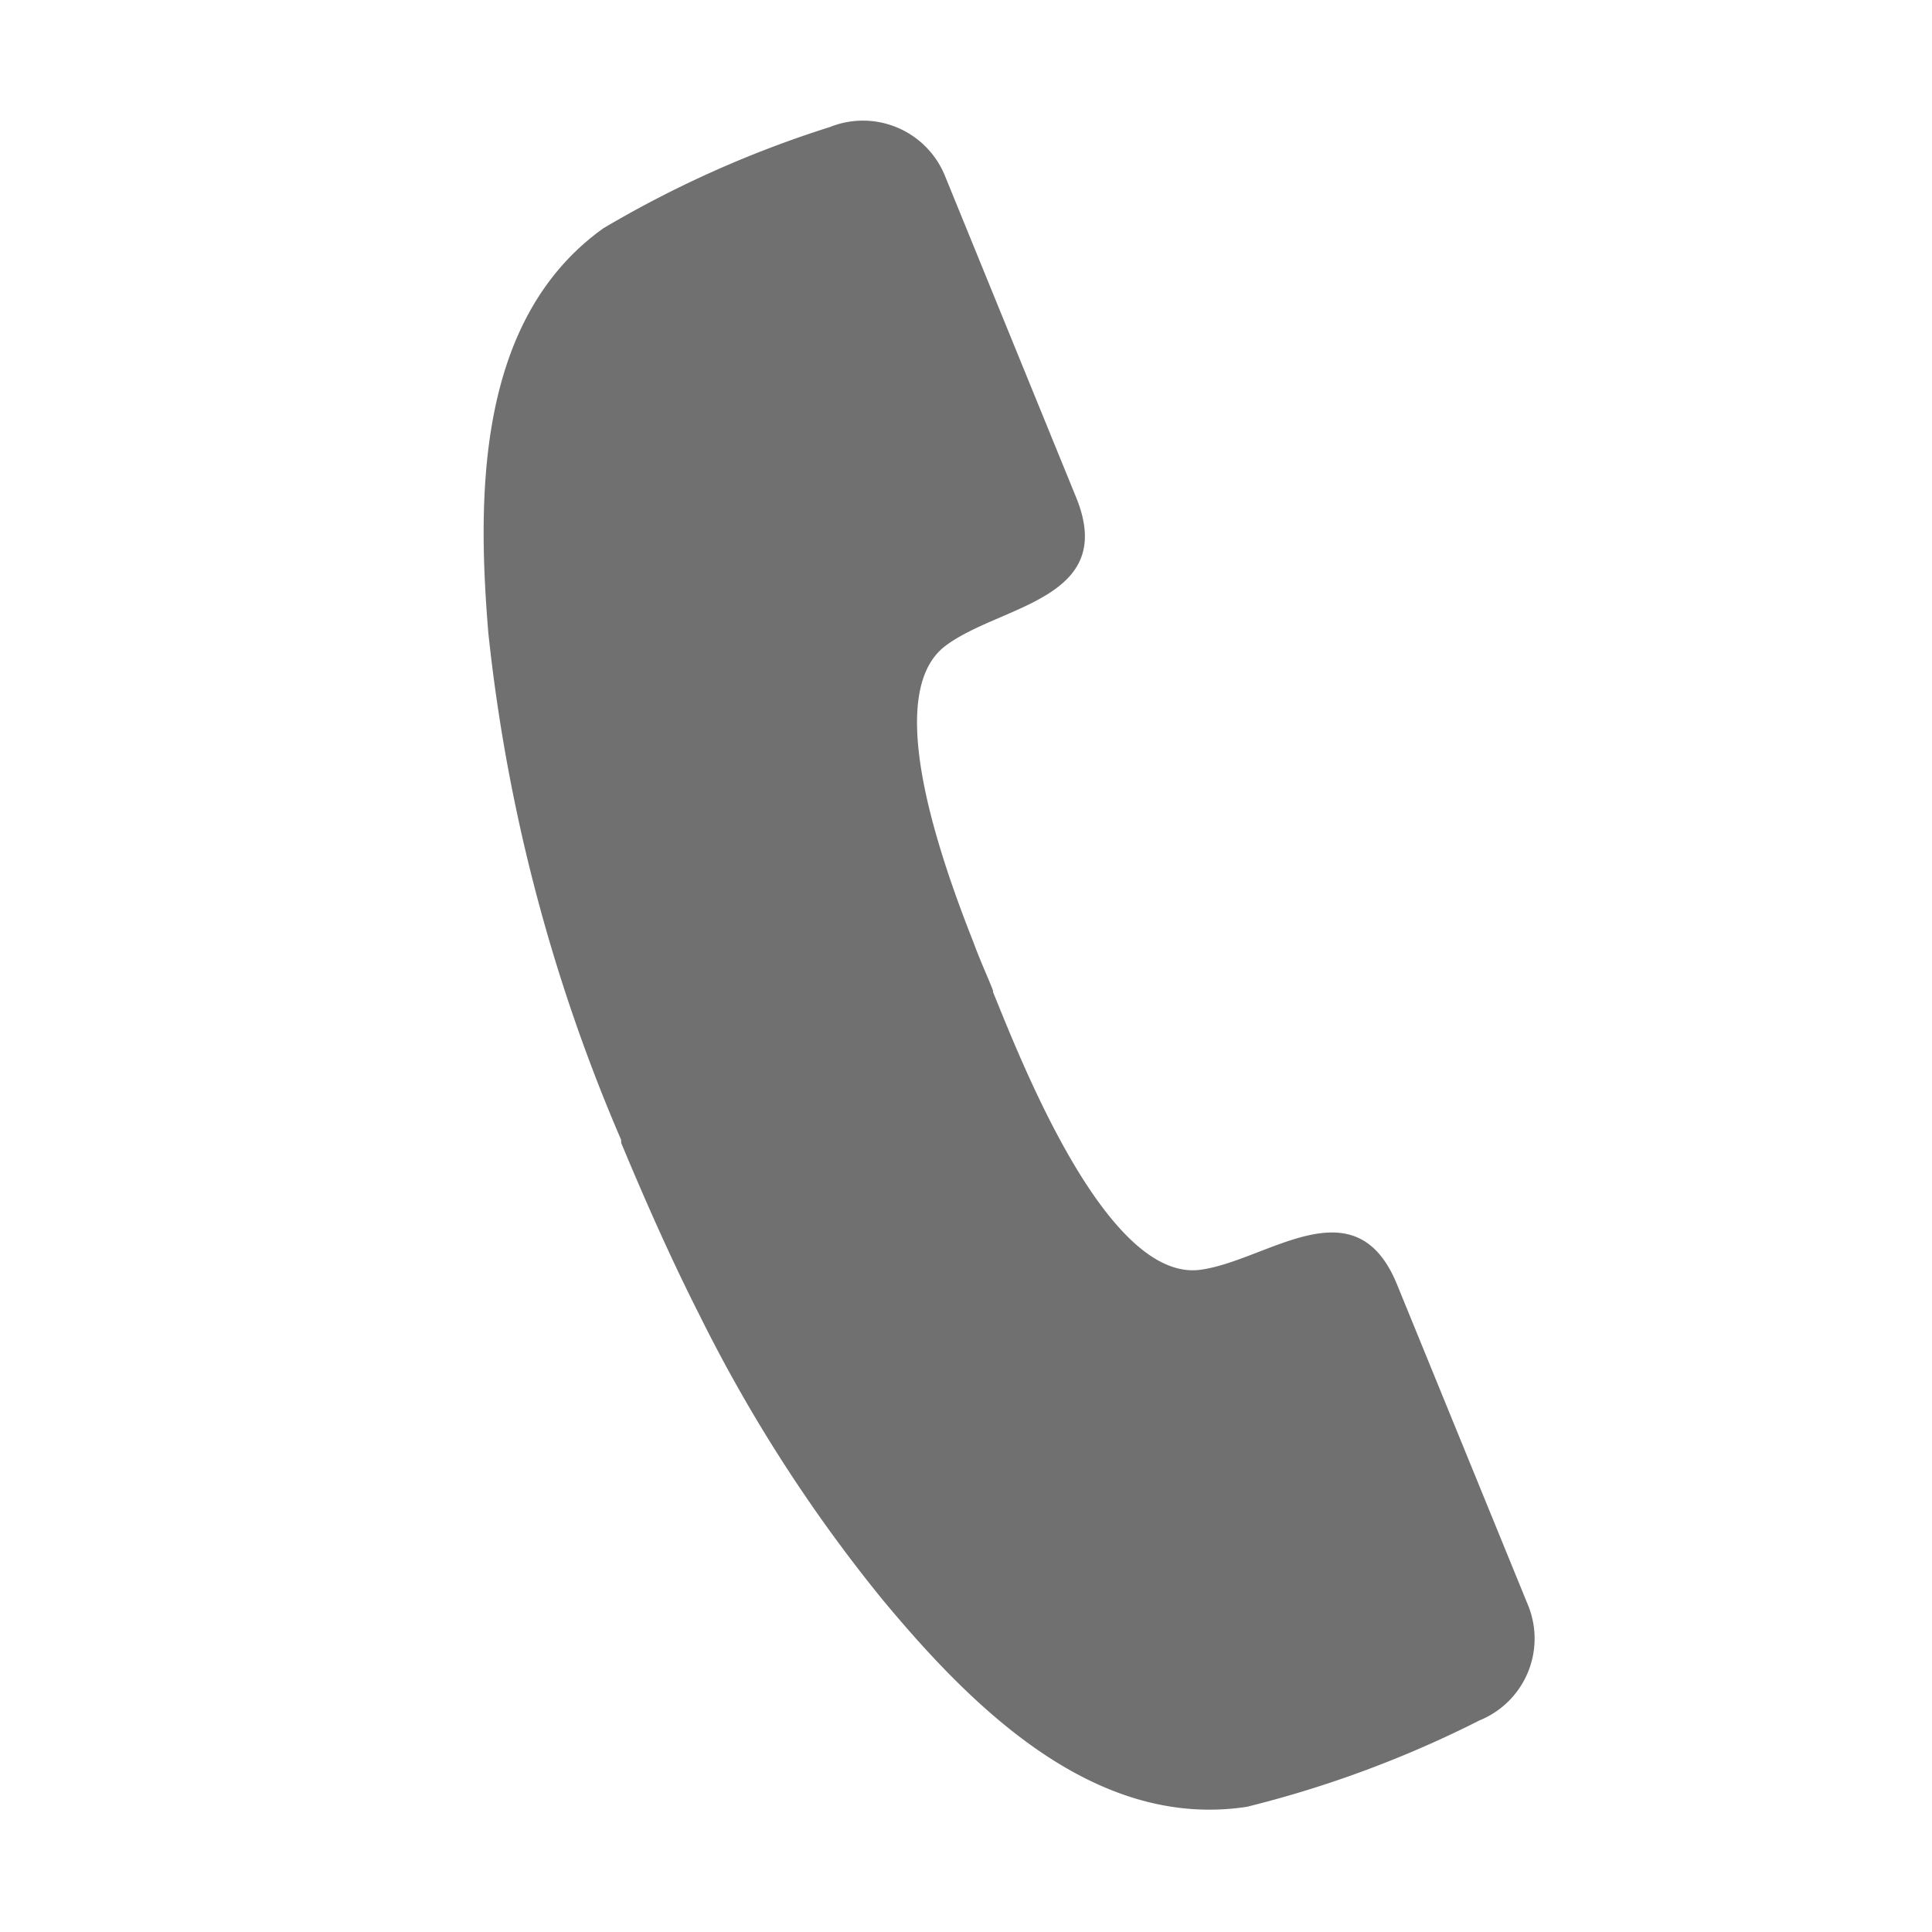 <svg xmlns="http://www.w3.org/2000/svg" xmlns:xlink="http://www.w3.org/1999/xlink" width="16" height="16" viewBox="0 0 16 16">
  <defs>
    <clipPath id="clip-path">
      <rect id="사각형_2287" data-name="사각형 2287" width="16" height="16" transform="translate(23 529)" fill="#fbc0c0"/>
    </clipPath>
  </defs>
  <g id="마스크_그룹_93" data-name="마스크 그룹 93" transform="translate(-23 -529)" clip-path="url(#clip-path)">
    <path id="패스_10534" data-name="패스 10534" d="M586.462,430.935l-1.089-2.666c-.346-.845-1.074-.194-1.63-.12-.774.1-1.484-1.734-1.715-2.3a.066.066,0,0,1,0-.013.03.03,0,0,1-.005-.012h0c-.039-.1-.1-.231-.158-.389-.3-.759-.747-2.069-.229-2.455.449-.337,1.426-.381,1.08-1.228l-1.088-2.667a.733.733,0,0,0-.951-.4,8.991,8.991,0,0,0-1.877.839c-1.045.749-1.047,2.2-.952,3.349a14.452,14.452,0,0,0,1.1,4.2s0,.007,0,.012a.036.036,0,0,1,0,.012h0c.2.48.412.96.65,1.429a12.582,12.582,0,0,0,1.507,2.345c.732.883,1.755,1.92,3.026,1.725a9.108,9.108,0,0,0,1.927-.716A.731.731,0,0,0,586.462,430.935Z" transform="translate(-550.804 111.367)" fill="#707070"/>
  </g>
</svg>
